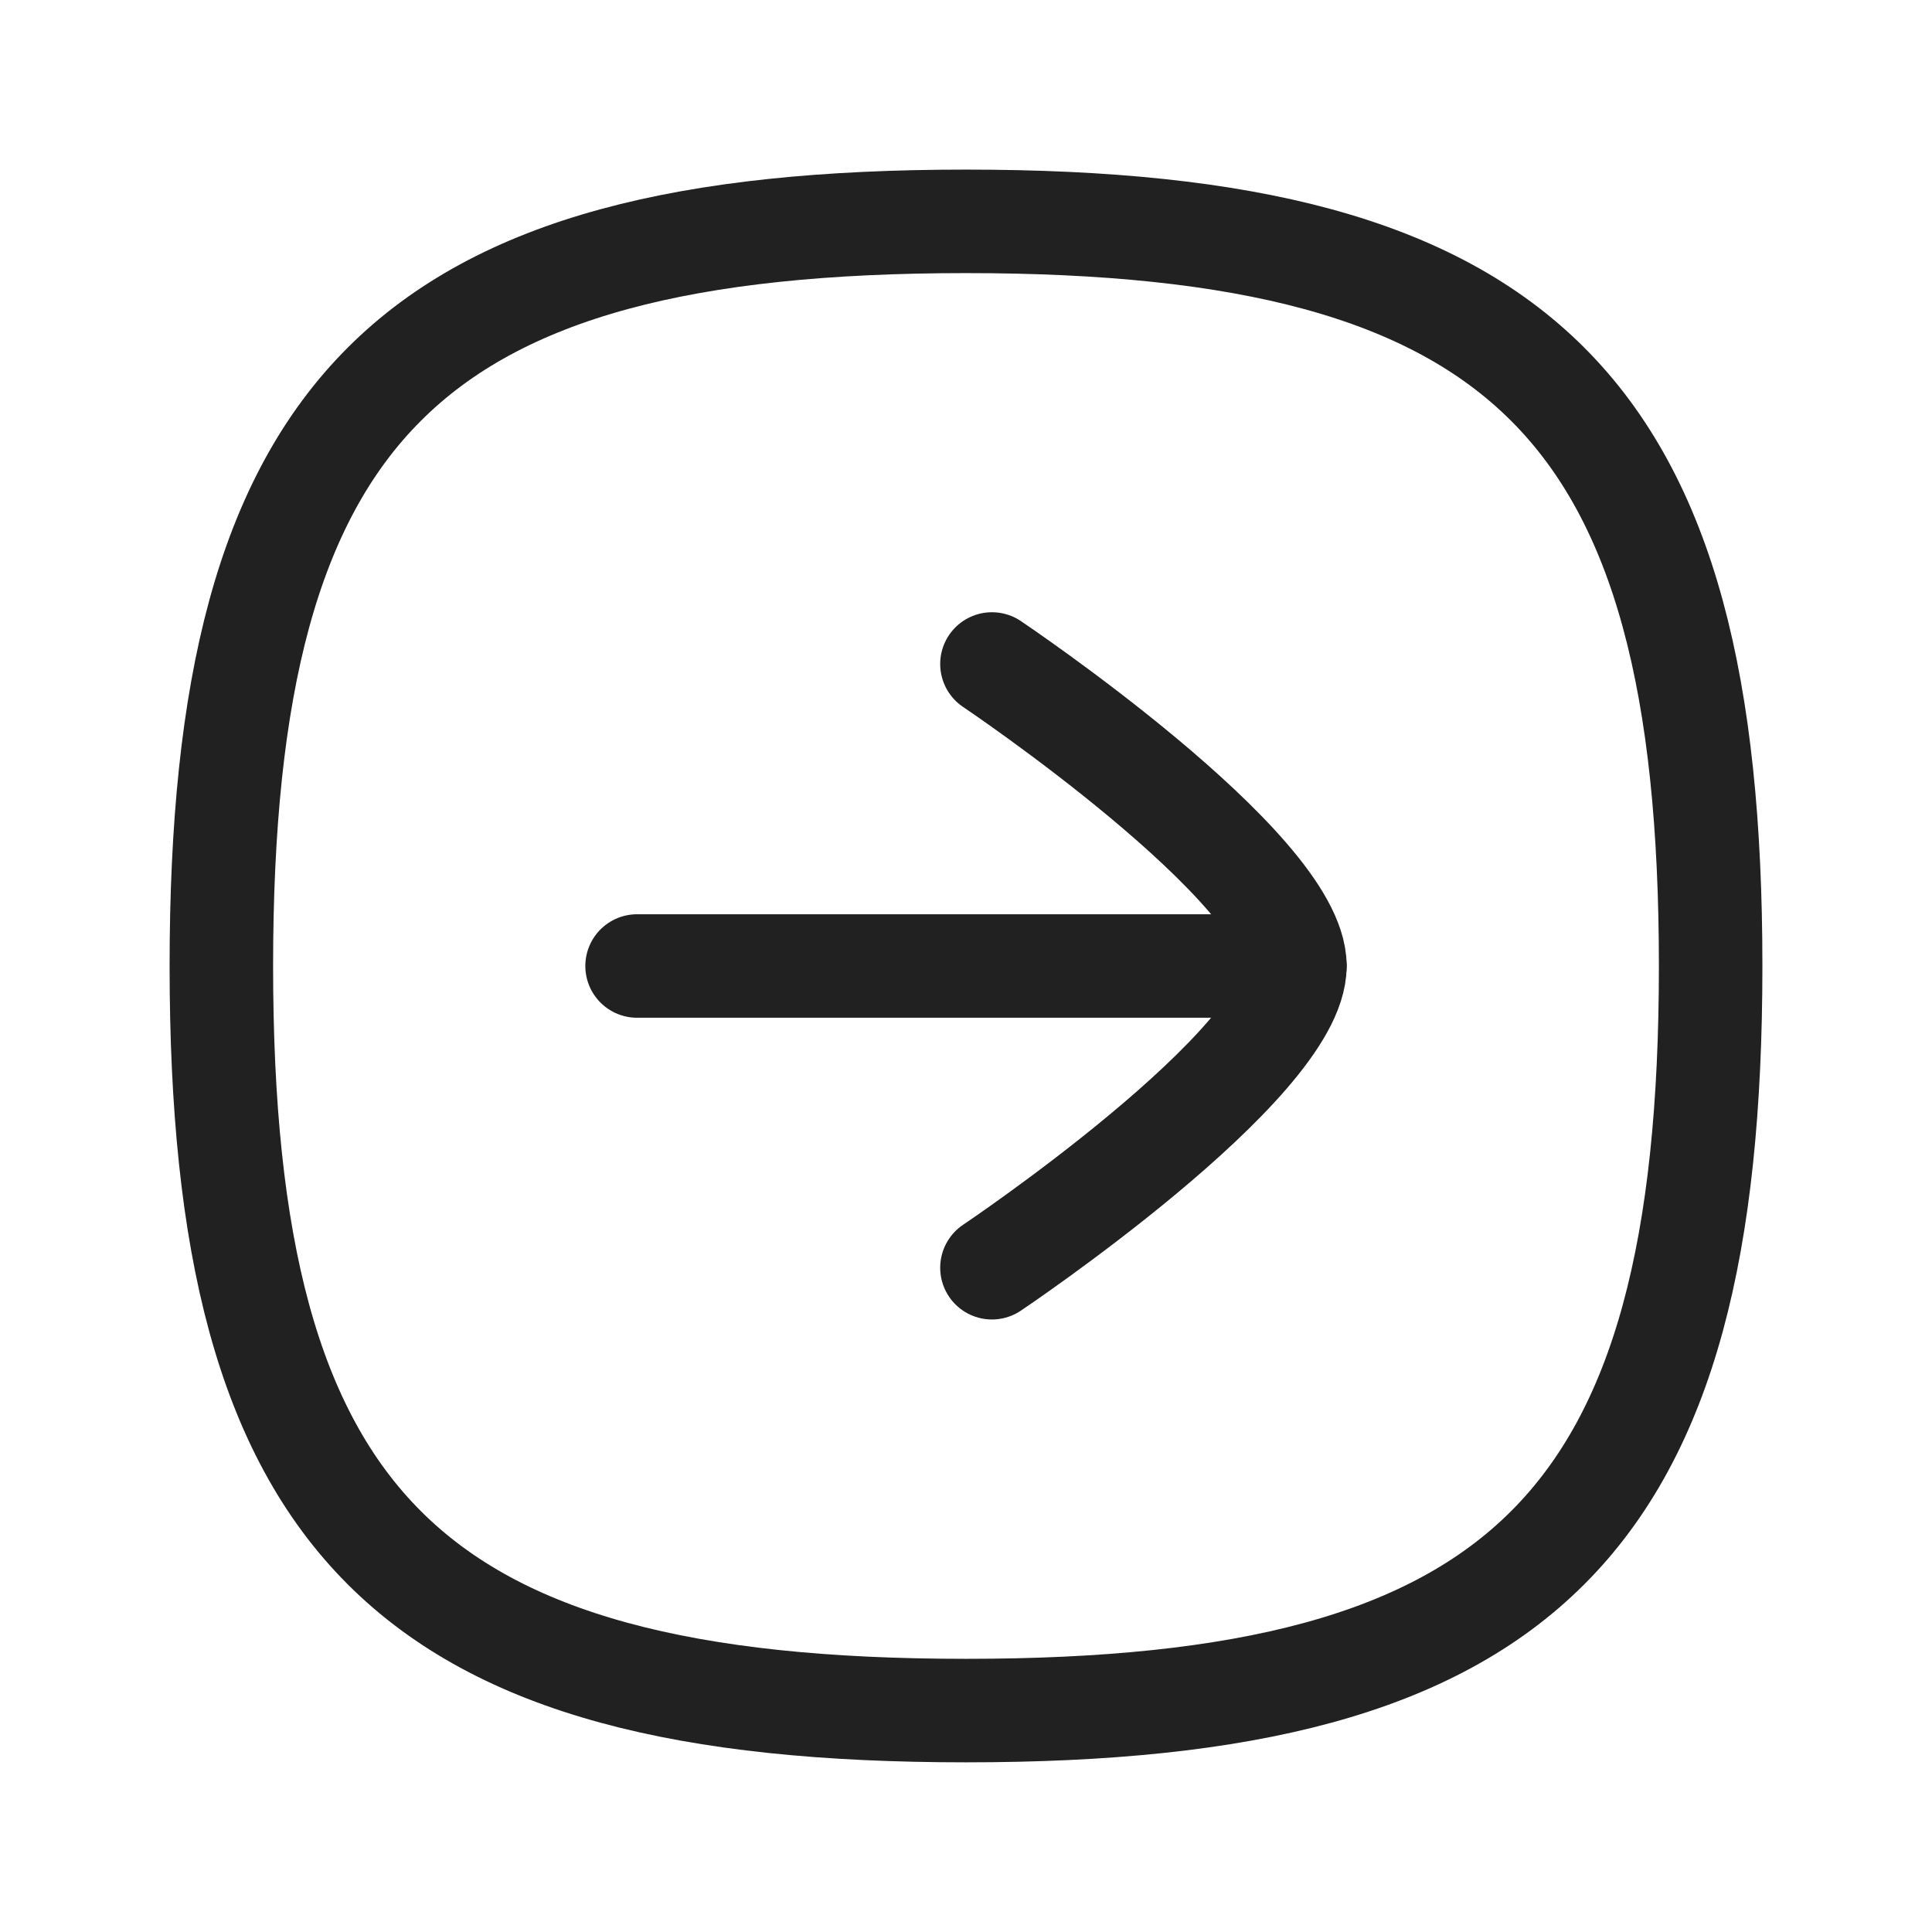 <svg width="28" height="28" viewBox="0 0 28 28" fill="none" xmlns="http://www.w3.org/2000/svg">
<path d="M18.767 14H9.233" stroke="#212121" stroke-width="1.5" stroke-linecap="round" stroke-linejoin="round"/>
<path d="M14.376 9.623C14.376 9.623 18.767 12.572 18.767 14C18.767 15.428 14.376 18.373 14.376 18.373" stroke="#212121" stroke-width="1.5" stroke-linecap="round" stroke-linejoin="round"/>
<path fill-rule="evenodd" clip-rule="evenodd" d="M14 24.791C22.093 24.791 24.792 22.093 24.792 14C24.792 5.907 22.093 3.208 14 3.208C5.907 3.208 3.208 5.907 3.208 14C3.208 22.093 5.907 24.791 14 24.791Z" stroke="#212121" stroke-width="1.5" stroke-linecap="round" stroke-linejoin="round"/>
</svg>
